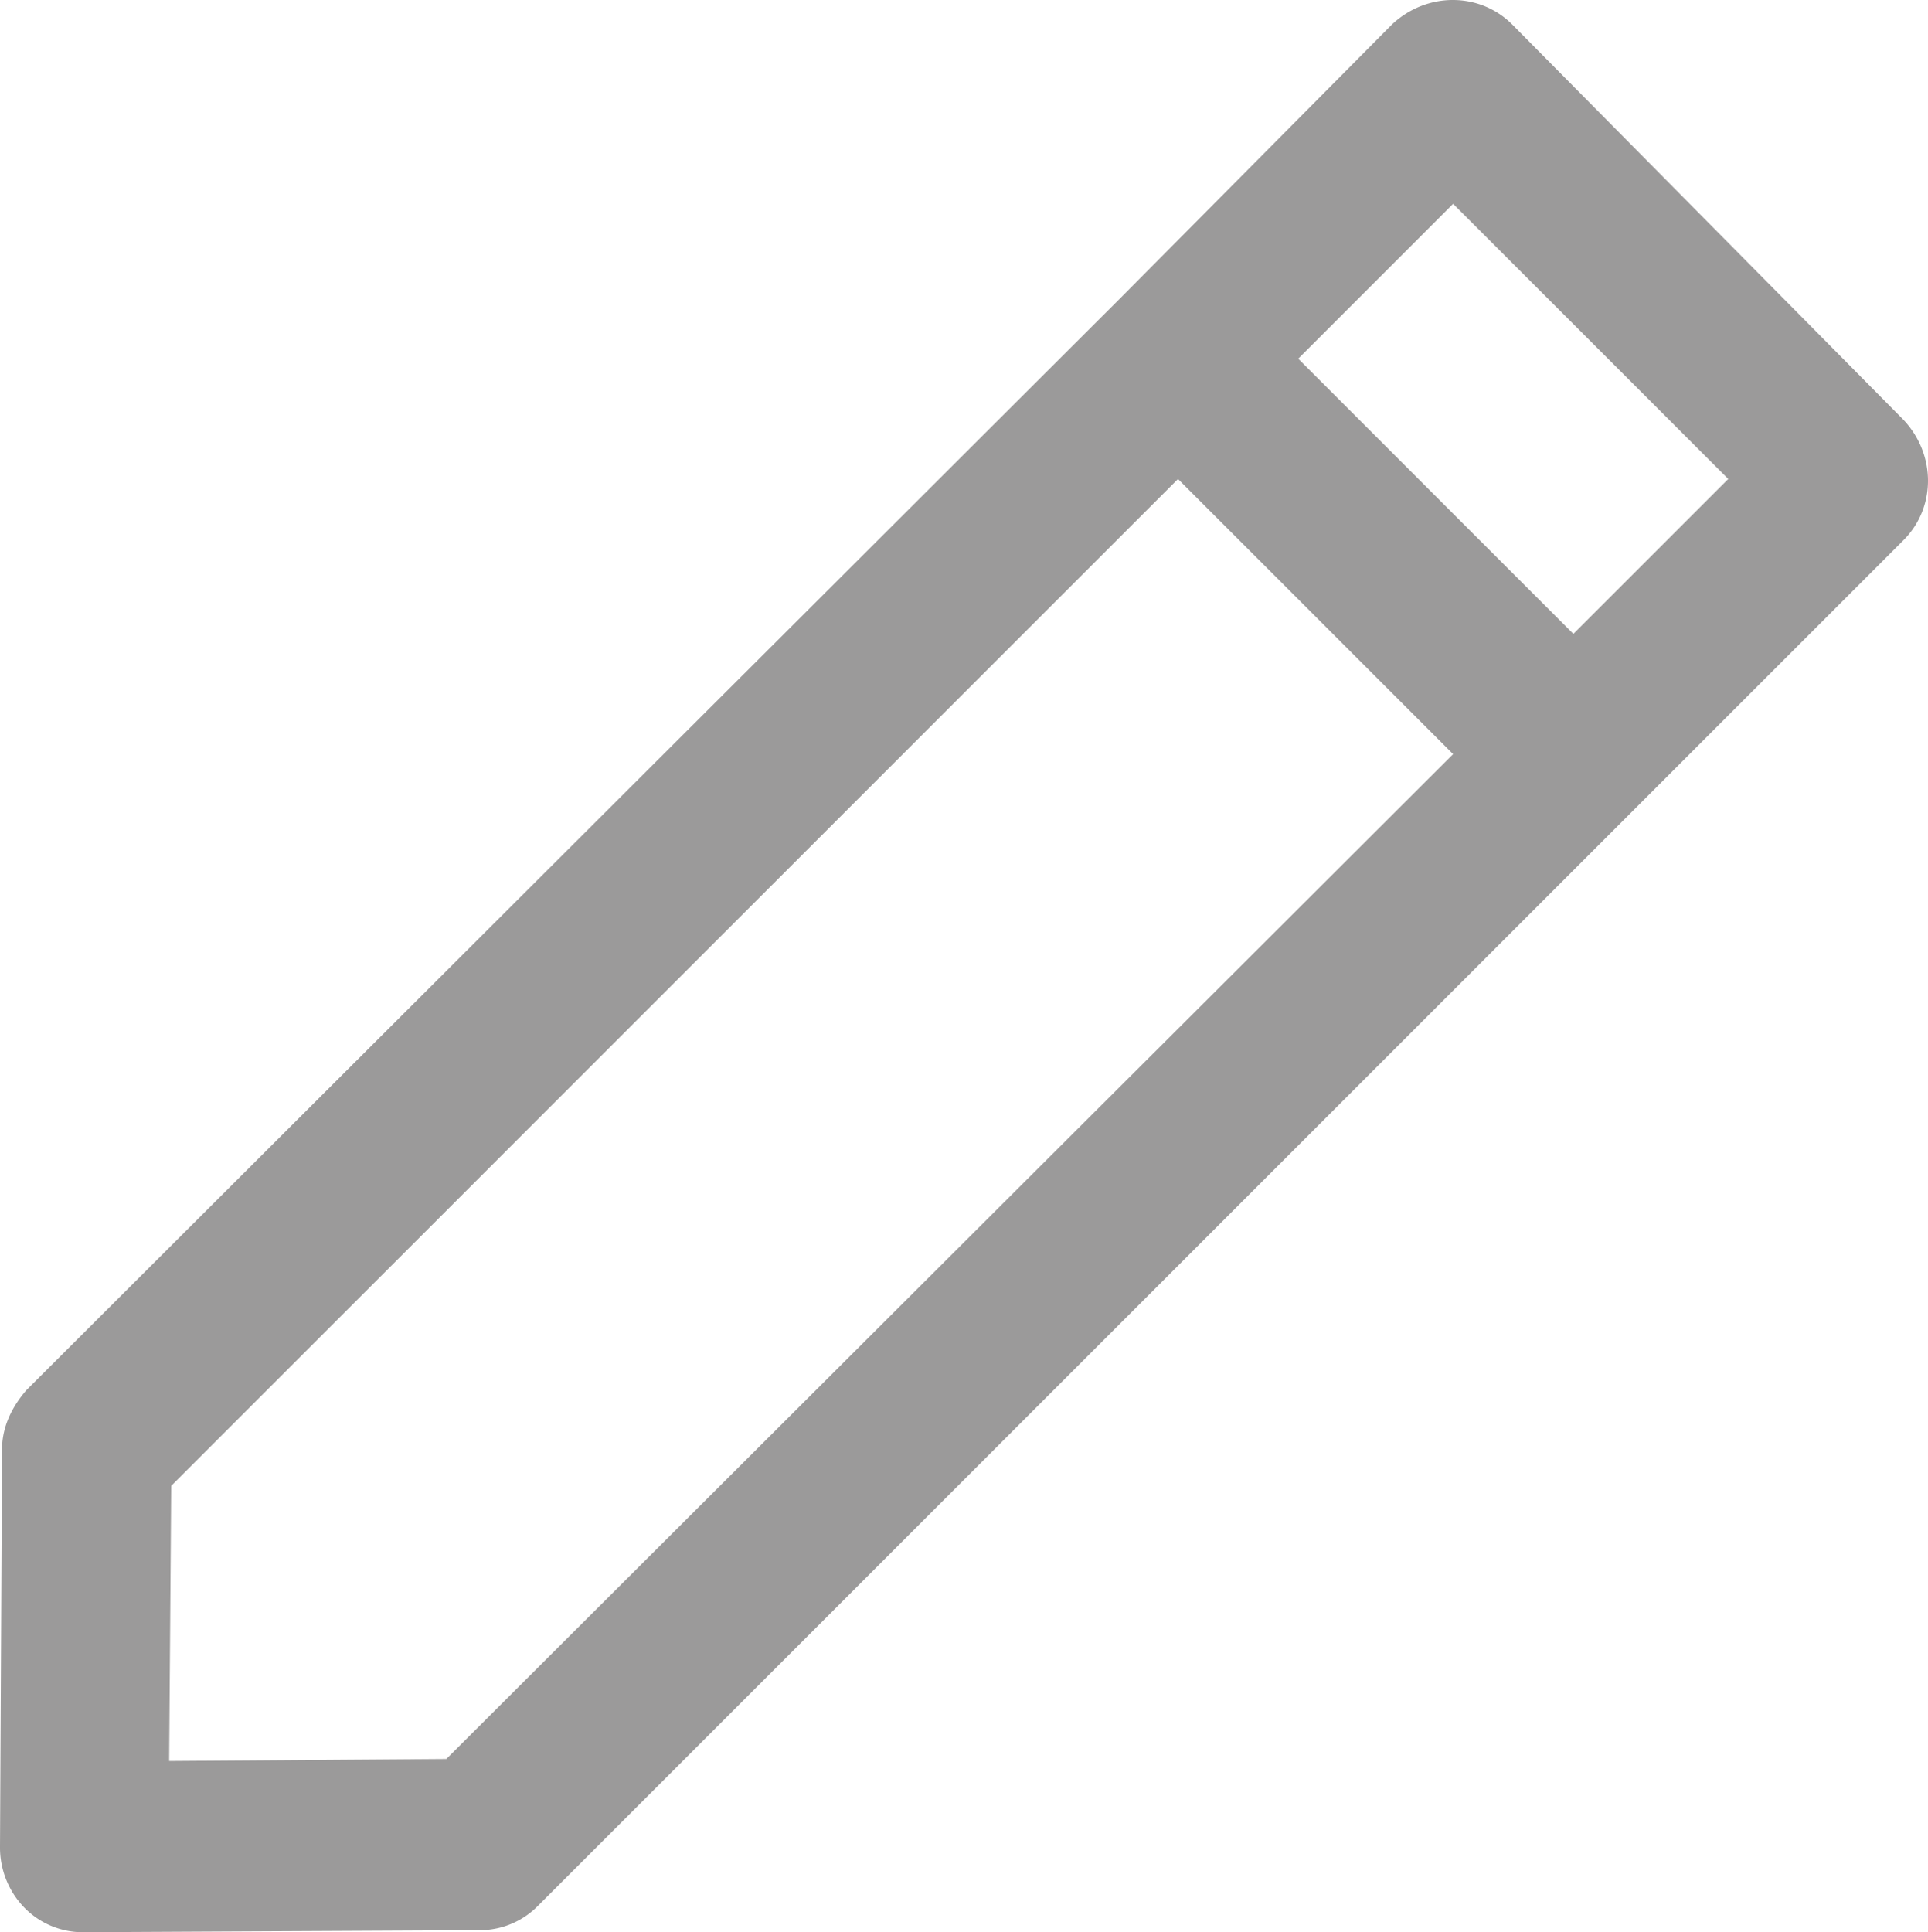 <svg id="Layer_1" data-name="Layer 1" xmlns="http://www.w3.org/2000/svg" viewBox="0 0 997.89 1000"><defs><style>.cls-1{fill:#9b9a9a;}</style></defs><title>edit-grey</title><path class="cls-1" d="M1.05,750L0,955.7a44.66,44.66,0,0,0,12.66,31.65A42.25,42.25,0,0,0,43.25,1000l204.64-1.05a42.25,42.25,0,0,0,30.59-12.66L985.23,279.54c16.88-16.88,16.88-44.3,0-62.24L782.7,12.66c-16.88-16.88-44.3-16.88-62.24,0L579.11,155.06,13.71,719.41C6.33,727.85,1.05,738.4,1.05,750h0ZM752.11,105.49L894.51,247.89l-80.17,80.17L671.94,185.65ZM88.61,769l521.1-521.1L752.11,390.3,231,910.34,87.55,911.39,88.61,769h0Z"/></svg>